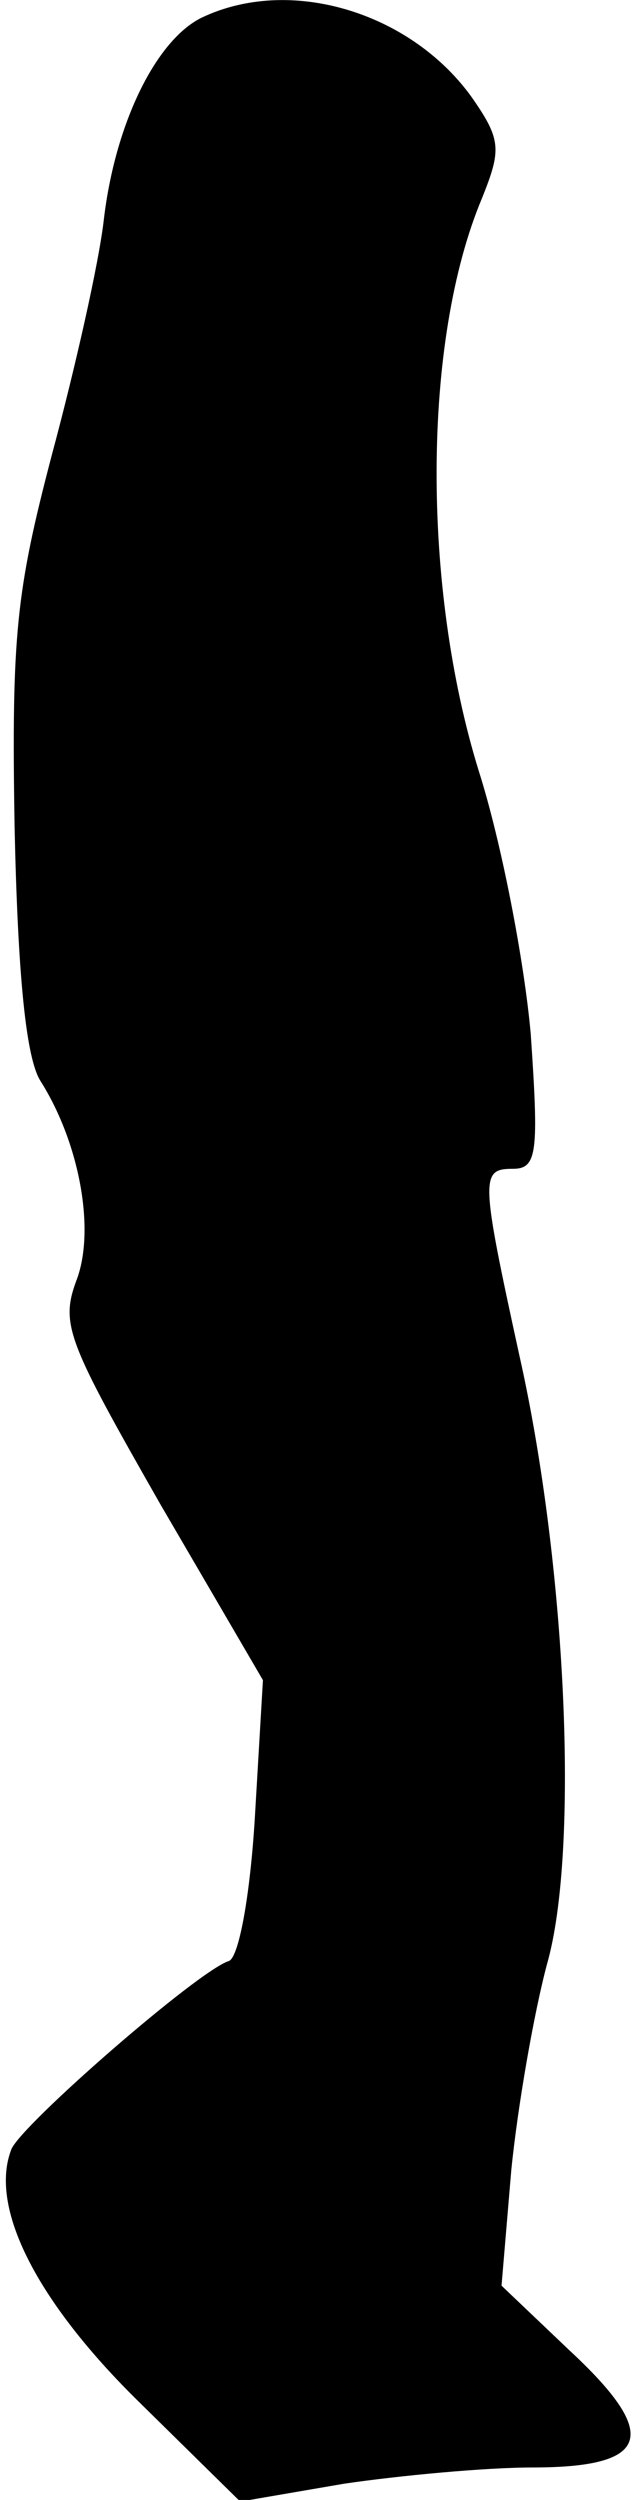 <?xml version="1.0" standalone="no"?>
<!DOCTYPE svg PUBLIC "-//W3C//DTD SVG 20010904//EN"
 "http://www.w3.org/TR/2001/REC-SVG-20010904/DTD/svg10.dtd">
<svg version="1.0" xmlns="http://www.w3.org/2000/svg"
 width="39pt" height="154pt" viewBox="0 0 39 154"
 preserveAspectRatio="xMidYMid meet">
<g transform="translate(0,154) scale(0.1,-0.1)"
fill="#000000" stroke="none">
<path fill="#000000" stroke="none" d="M124 1529 c-28 -14 -53 -65 -60 -124
-3 -27 -18 -93 -32 -145 -22 -84 -25 -111 -23 -230 2 -91 7 -142 16 -156 24
-38 34 -92 22 -123 -10 -27 -5 -38 52 -138 l63 -108 -5 -85 c-3 -49 -10 -86
-16 -88 -19 -6 -128 -101 -134 -116 -14 -36 16 -94 78 -155 l63 -62 64 11 c34
5 87 10 116 10 73 0 79 20 23 72 l-42 40 6 71 c4 40 14 97 22 127 20 70 12
246 -17 375 -24 110 -24 115 -4 115 15 0 16 10 11 83 -4 45 -18 118 -32 162
-35 113 -35 265 2 353 12 30 12 36 -7 63 -38 52 -112 74 -166 48z"/>
</g>
</svg>
